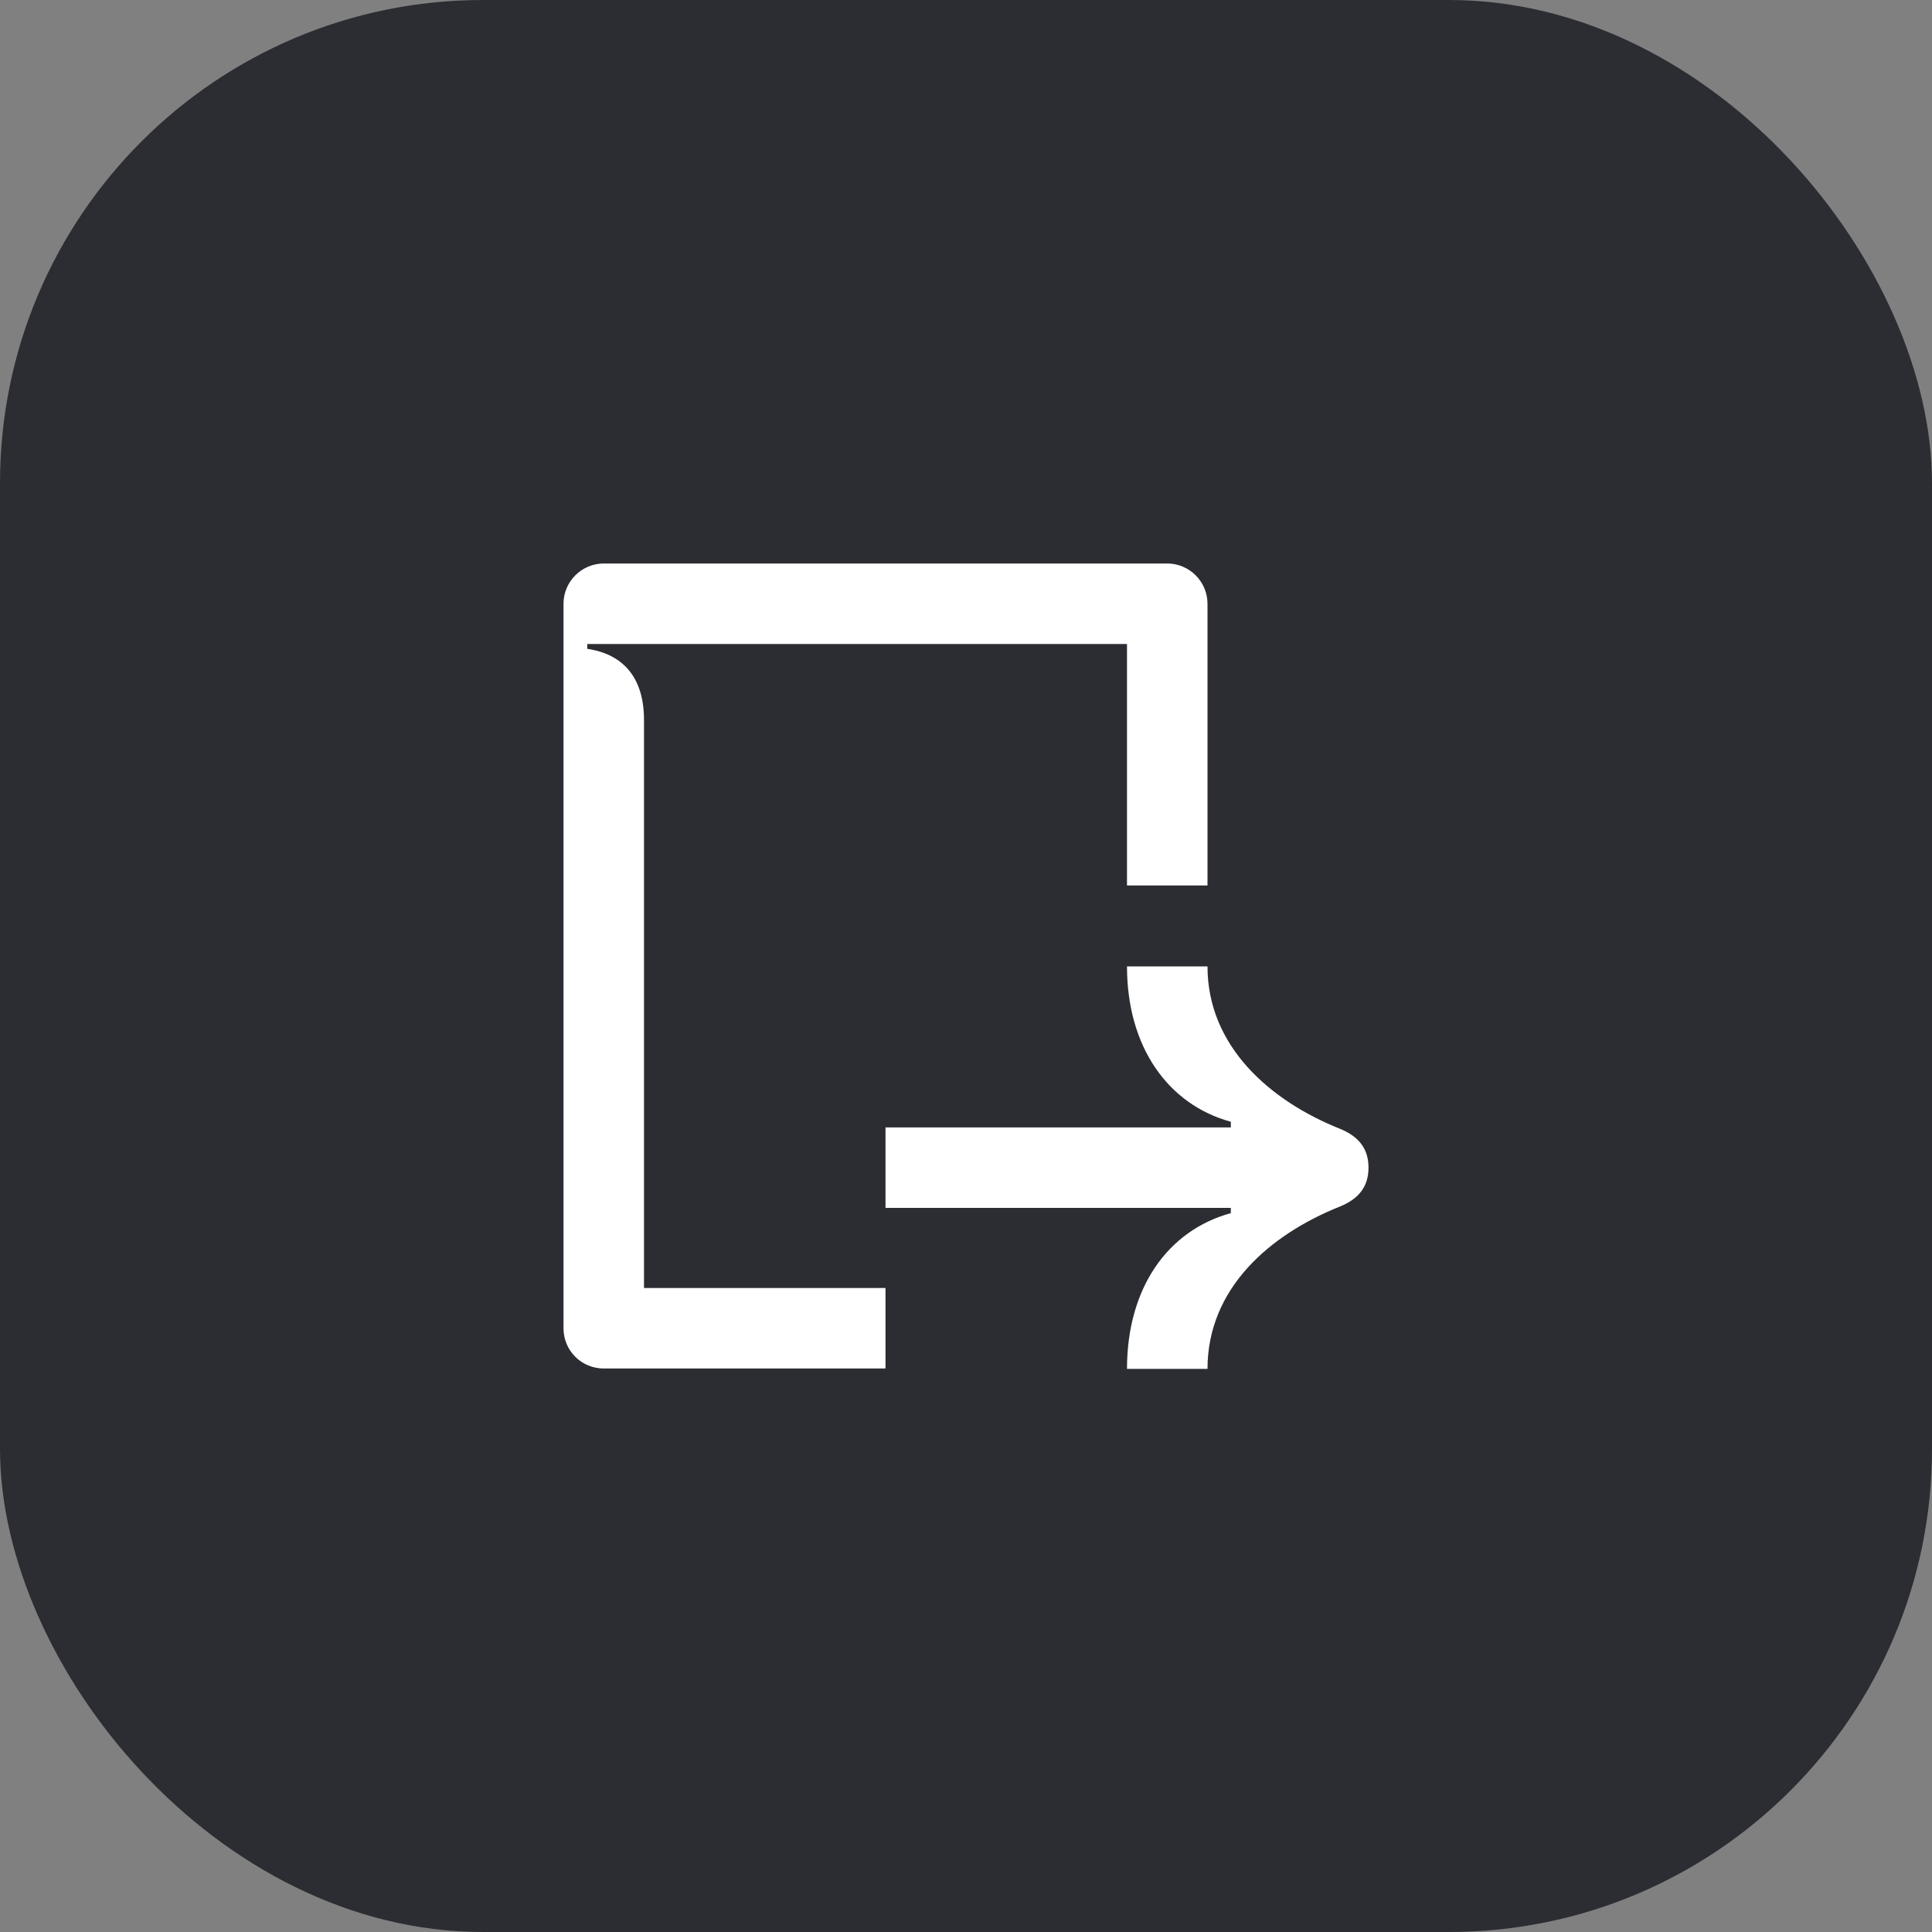 <svg width="48" height="48" viewBox="0 0 48 48" fill="none" xmlns="http://www.w3.org/2000/svg">
<rect x="0" y="0" width="48" height="48" fill="#808080" stroke="none"/>
<rect width="48" height="48" rx="12" fill="#2B2D33"/>
<g clip-path="url(#clip0_386_15854)">
<path d="M14.59 16H28V22H30V15C30 14.45 29.55 14 29 14H15C14.45 14 14 14.45 14 15V33C14 33.56 14.45 34 15 34H22V32H16V17.89C16 16.82 15.47 16.25 14.59 16.12V16V16Z" fill="white"/>
<path d="M33.28 29.98C33.78 29.78 34 29.46 34 29.01C34 28.56 33.78 28.24 33.28 28.04C31.56 27.35 30 26 30 24.01H28C28 26 29.01 27.44 30.58 27.87V28.01H22V30.01H30.58V30.14C29.01 30.57 28 32 28 34.01H30C30 32 31.56 30.67 33.28 29.98Z" fill="white"/>
</g>
<defs>
<clipPath id="clip0_386_15854">
<rect width="20" height="20.01" fill="white" transform="translate(14 14)"/>
</clipPath>
</defs>
</svg>
